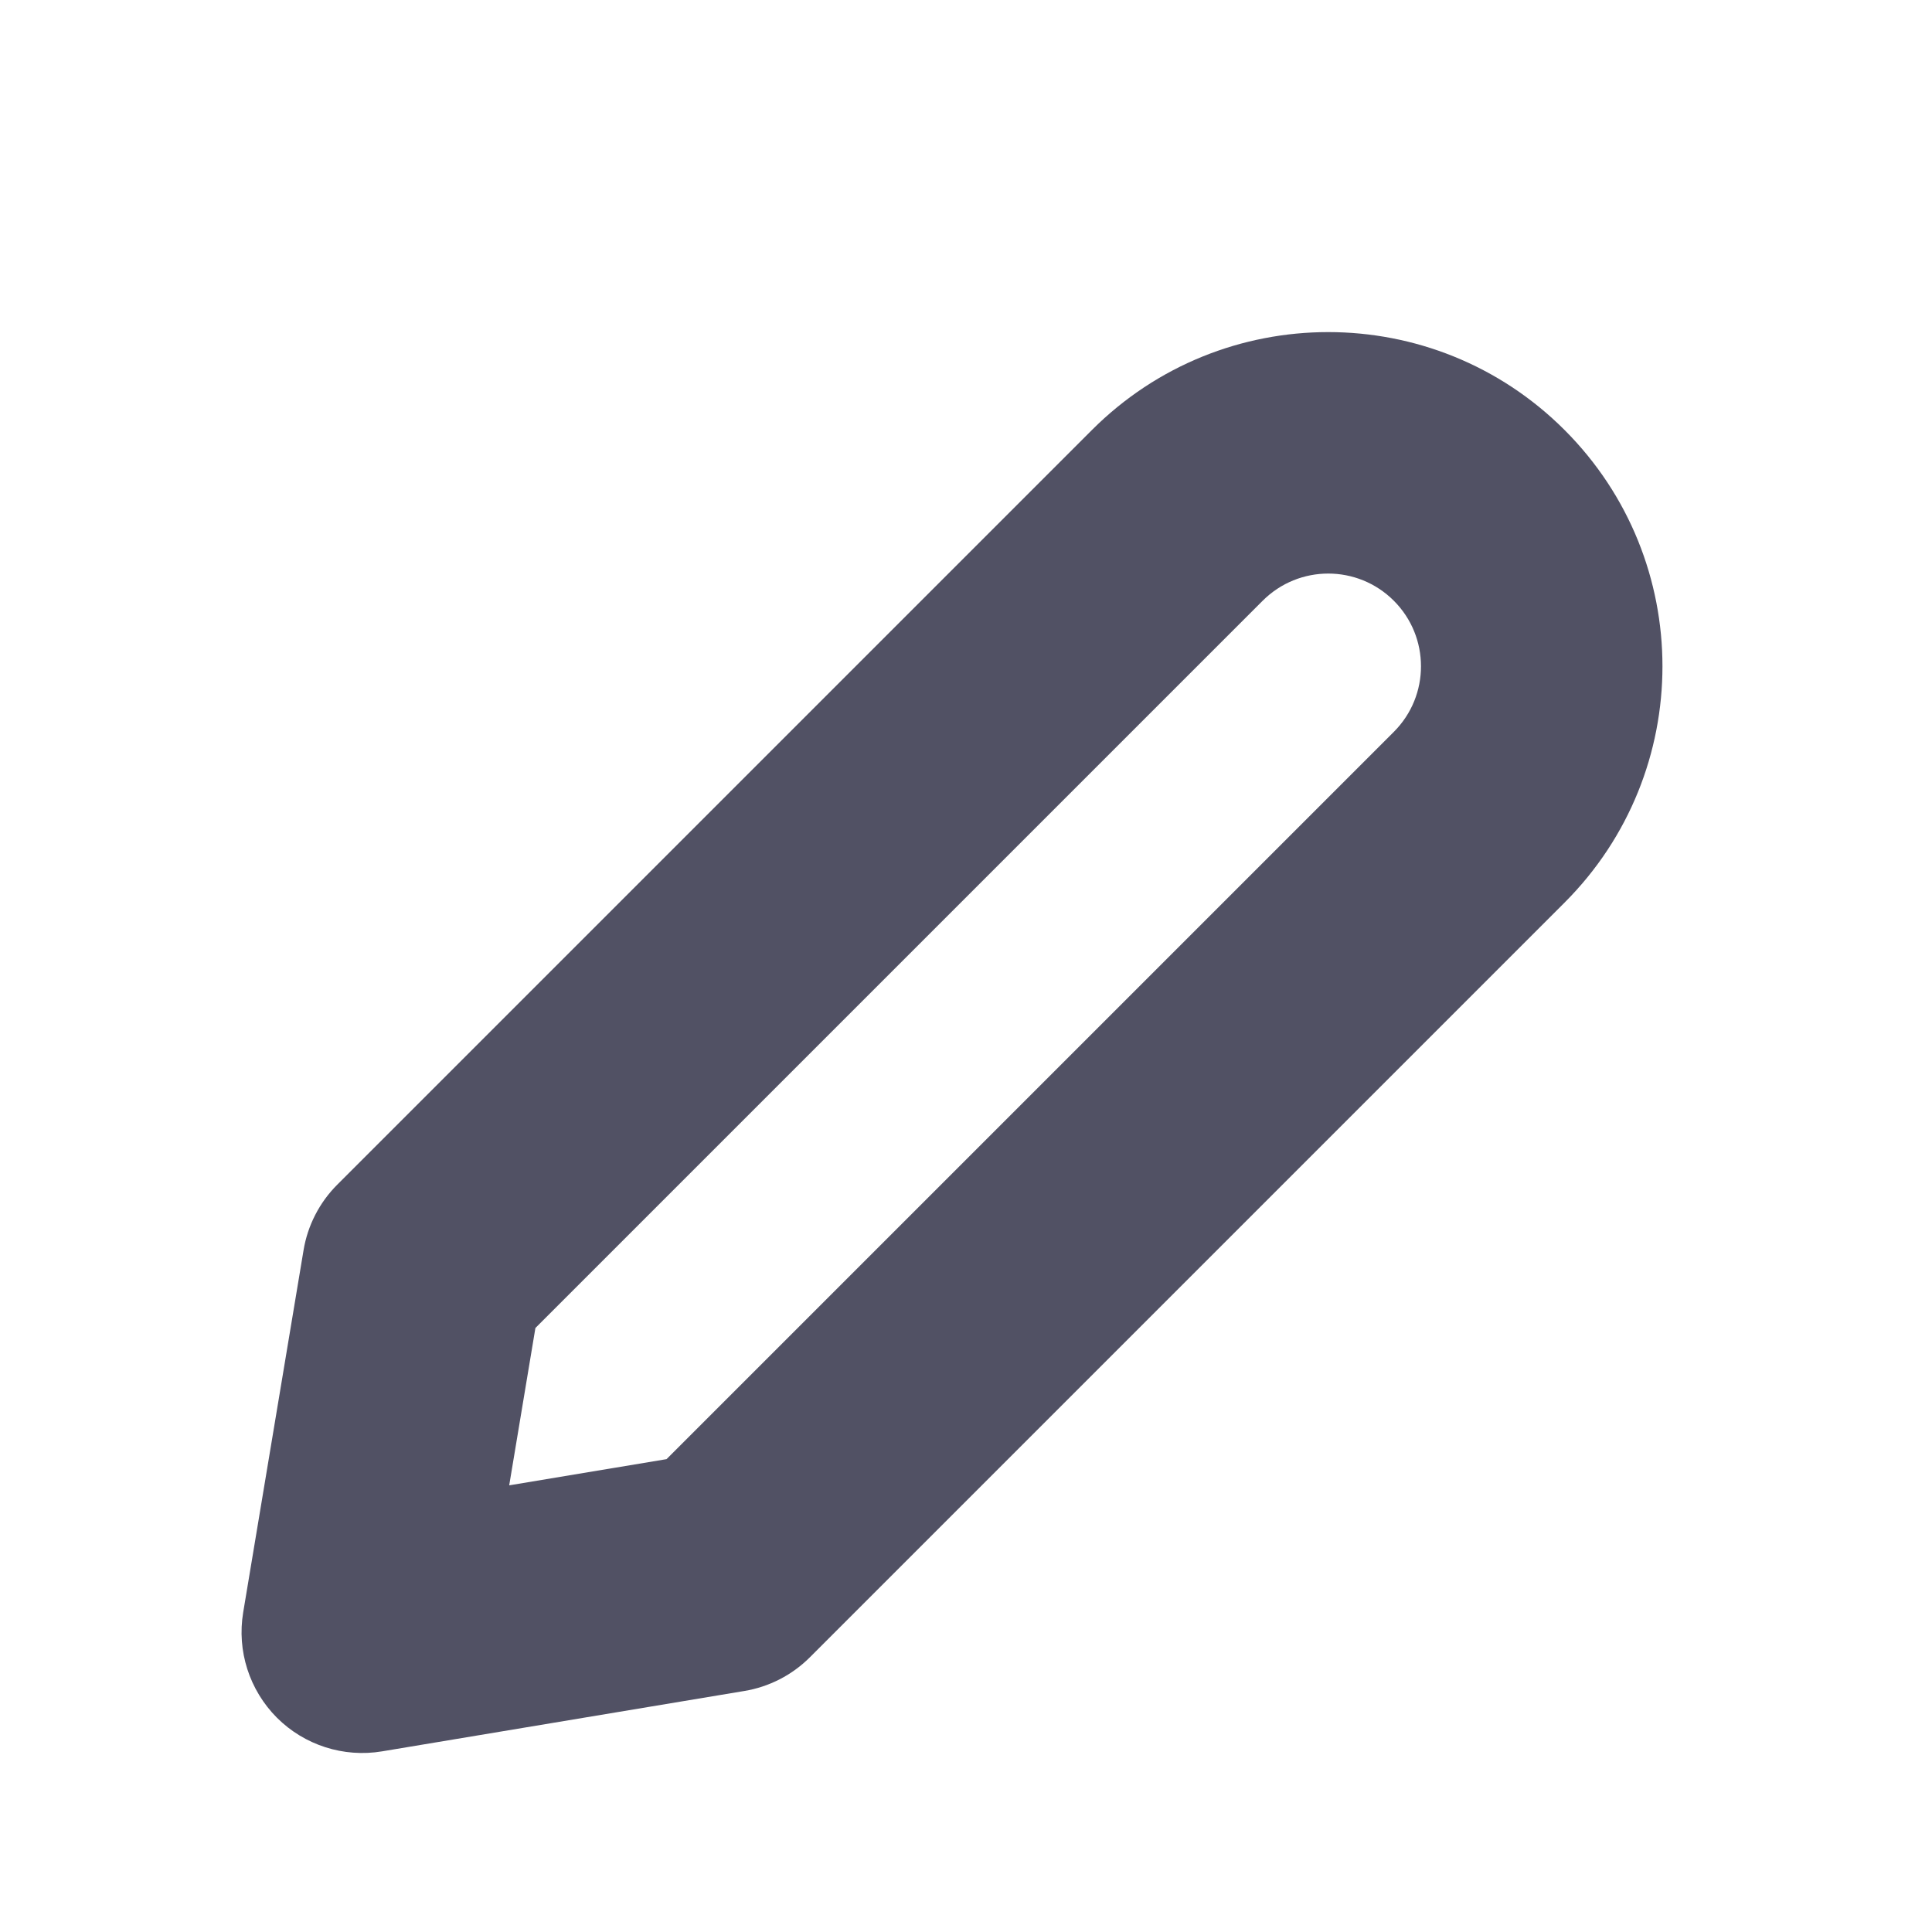 <svg width="16" height="16" viewBox="0 0 16 16" fill="none" xmlns="http://www.w3.org/2000/svg">
<path d="M9.043 3.561C10.124 2.48 11.876 2.48 12.957 3.561C14.038 4.642 14.038 6.394 12.957 7.475L6.707 13.725C6.56 13.872 6.37 13.97 6.164 14.004L3.164 14.504C2.846 14.557 2.521 14.453 2.293 14.225C2.065 13.996 1.961 13.672 2.014 13.353L2.514 10.353C2.548 10.148 2.646 9.958 2.793 9.811L9.043 3.561ZM11.543 4.975C11.243 4.675 10.757 4.675 10.457 4.975L4.434 10.998L4.217 12.301L5.52 12.084L11.543 6.061C11.843 5.761 11.843 5.275 11.543 4.975Z" fill="#515164"/>
</svg>
